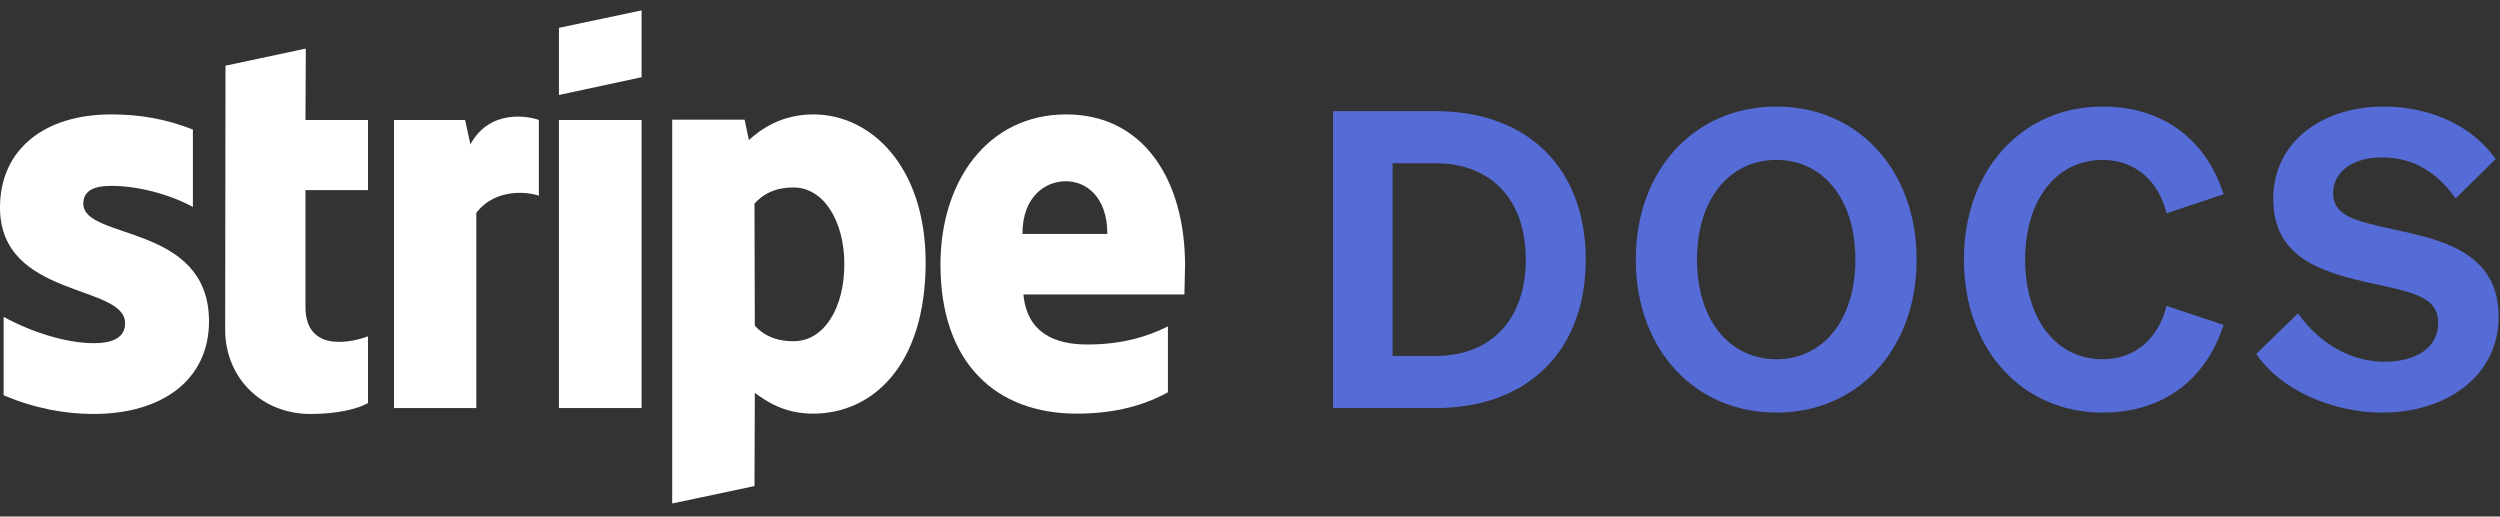 <svg width="121" height="25" viewBox="0 0 121 25" fill="none" xmlns="http://www.w3.org/2000/svg">
<rect x="0" y="0" width="121" height="25" fill="#333333" stroke="none"/>
<g clip-path="url(#clip0_107_2)">
<path fill-rule="evenodd" clip-rule="evenodd" d="M57.356 12.834C57.356 8.756 55.381 5.537 51.605 5.537C47.813 5.537 45.519 8.756 45.519 12.802C45.519 17.598 48.227 20.02 52.115 20.02C54.011 20.02 55.444 19.59 56.528 18.984V15.798C55.444 16.339 54.202 16.674 52.624 16.674C51.079 16.674 49.709 16.132 49.533 14.252H57.325C57.325 14.045 57.356 13.217 57.356 12.834ZM49.486 11.321C49.486 9.52 50.585 8.772 51.589 8.772C52.561 8.772 53.596 9.52 53.596 11.321H49.486Z" fill="white"/>
<path fill-rule="evenodd" clip-rule="evenodd" d="M39.369 5.537C37.807 5.537 36.804 6.27 36.246 6.78L36.039 5.792H32.534V24.369L36.517 23.525L36.533 19.016C37.106 19.43 37.951 20.02 39.353 20.02C42.205 20.02 44.802 17.726 44.802 12.675C44.786 8.055 42.157 5.537 39.369 5.537ZM38.413 16.515C37.473 16.515 36.915 16.18 36.533 15.766L36.517 9.855C36.931 9.393 37.505 9.074 38.413 9.074C39.863 9.074 40.866 10.699 40.866 12.786C40.866 14.921 39.879 16.515 38.413 16.515Z" fill="white"/>
<path fill-rule="evenodd" clip-rule="evenodd" d="M27.053 4.597L31.052 3.737V0.503L27.053 1.347V4.597Z" fill="white"/>
<path d="M31.052 5.808H27.053V19.749H31.052V5.808Z" fill="white"/>
<path fill-rule="evenodd" clip-rule="evenodd" d="M22.767 6.987L22.512 5.808H19.071V19.749H23.054V10.301C23.994 9.074 25.587 9.297 26.081 9.473V5.808C25.571 5.617 23.707 5.266 22.767 6.987Z" fill="white"/>
<path fill-rule="evenodd" clip-rule="evenodd" d="M14.801 2.351L10.914 3.179L10.898 15.941C10.898 18.299 12.666 20.036 15.024 20.036C16.331 20.036 17.287 19.797 17.812 19.51V16.276C17.302 16.483 14.785 17.216 14.785 14.858V9.202H17.812V5.808H14.785L14.801 2.351Z" fill="white"/>
<path fill-rule="evenodd" clip-rule="evenodd" d="M4.031 9.855C4.031 9.234 4.541 8.995 5.385 8.995C6.596 8.995 8.125 9.361 9.336 10.014V6.27C8.014 5.744 6.707 5.537 5.385 5.537C2.151 5.537 -3.39746e-06 7.226 -3.39746e-06 10.046C-3.39746e-06 14.443 6.054 13.742 6.054 15.638C6.054 16.371 5.417 16.61 4.525 16.61C3.202 16.61 1.514 16.069 0.175 15.336V19.128C1.657 19.765 3.155 20.036 4.525 20.036C7.839 20.036 10.117 18.395 10.117 15.543C10.101 10.795 4.031 11.639 4.031 9.855Z" fill="white"/>
<path d="M64.52 19.75H69.464C73.988 19.75 76.75 16.947 76.75 12.564C76.75 8.18 73.988 5.378 69.464 5.378H64.52V19.75ZM67.402 17.228V7.9H69.444C72.246 7.9 73.848 9.721 73.848 12.564C73.848 15.386 72.246 17.228 69.464 17.228H67.402Z" fill="#556CD6"/>
<path d="M79.172 12.564C79.172 16.907 82.015 19.97 85.978 19.97C89.921 19.97 92.764 16.907 92.764 12.564C92.764 8.22 89.921 5.157 85.978 5.157C82.015 5.157 79.172 8.22 79.172 12.564ZM89.801 12.564C89.801 15.506 88.22 17.388 85.978 17.388C83.716 17.388 82.135 15.506 82.135 12.564C82.135 9.621 83.716 7.74 85.978 7.74C88.22 7.74 89.801 9.621 89.801 12.564Z" fill="#556CD6"/>
<path d="M98.016 12.564C98.016 9.641 99.558 7.74 101.76 7.74C103.321 7.74 104.462 8.72 104.862 10.322L107.624 9.401C106.784 6.799 104.742 5.157 101.76 5.157C97.876 5.157 95.054 8.22 95.054 12.564C95.054 16.907 97.876 19.97 101.76 19.97C104.742 19.97 106.784 18.328 107.624 15.726L104.862 14.806C104.462 16.407 103.321 17.388 101.76 17.388C99.558 17.388 98.016 15.486 98.016 12.564Z" fill="#556CD6"/>
<path d="M109.203 17.128C110.364 18.869 112.886 19.97 115.308 19.97C118.371 19.97 120.933 18.228 120.933 15.326C120.933 12.183 118.13 11.603 115.848 11.102C113.967 10.682 112.926 10.462 112.926 9.341C112.926 8.3 113.887 7.619 115.288 7.619C116.889 7.619 118.01 8.42 118.851 9.601L120.793 7.7C119.792 6.258 117.85 5.157 115.368 5.157C112.386 5.157 110.024 6.879 110.024 9.621C110.024 12.463 112.345 13.144 114.487 13.645C116.649 14.125 118.01 14.305 118.01 15.626C118.01 16.847 116.909 17.508 115.408 17.508C113.827 17.508 112.285 16.667 111.225 15.166L109.203 17.128Z" fill="#556CD6"/>
</g>
<defs>
<clipPath id="clip0_107_2">
<rect width="121" height="25" fill="white"/>
</clipPath>
</defs>
</svg>
